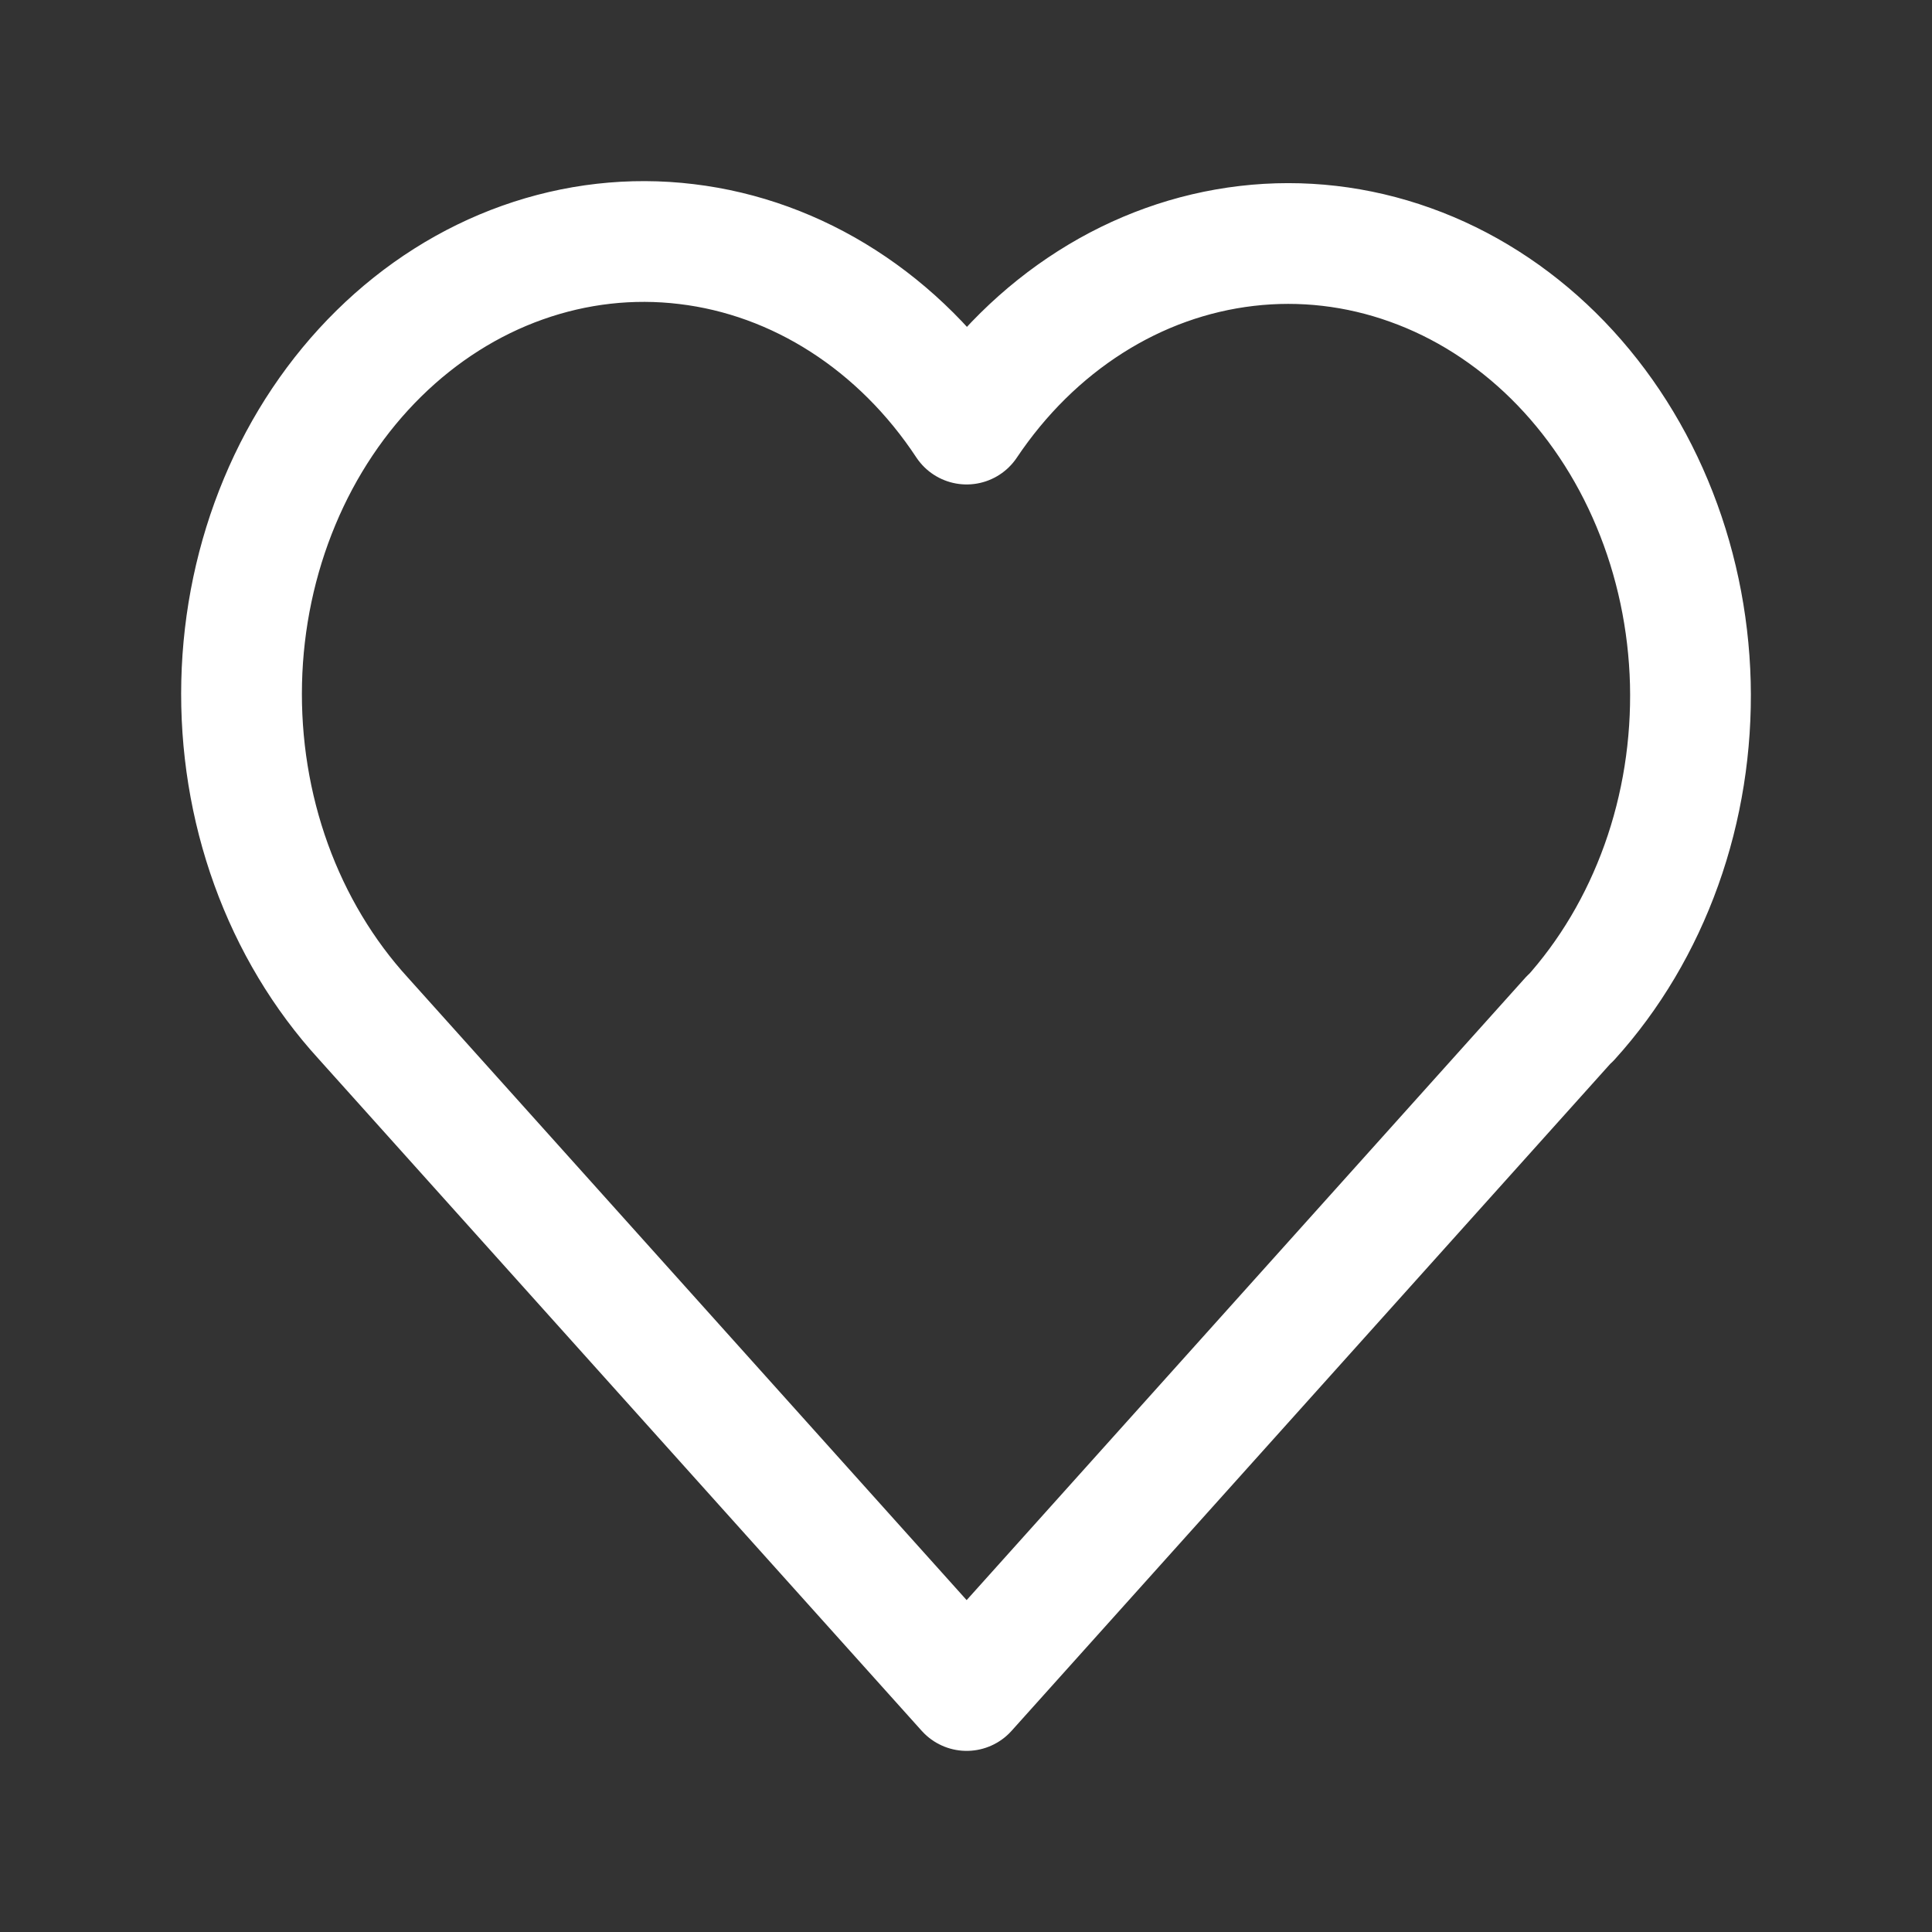 <svg width="24" height="24" viewBox="0 0 24 24" fill="none" xmlns="http://www.w3.org/2000/svg">
<rect x="0" y="0" width="24" height="24" fill="#333333" stroke="none"/>
<path d="M19.504 12.649L12.008 21L4.512 12.649C4.018 12.108 3.628 11.458 3.368 10.739C3.108 10.02 2.984 9.249 3.002 8.473C3.02 7.697 3.181 6.934 3.474 6.232C3.767 5.529 4.187 4.903 4.706 4.392C5.225 3.881 5.832 3.496 6.49 3.262C7.148 3.028 7.841 2.949 8.527 3.032C9.214 3.114 9.877 3.355 10.476 3.74C11.075 4.125 11.597 4.645 12.008 5.268C12.422 4.65 12.944 4.134 13.543 3.753C14.141 3.372 14.803 3.135 15.488 3.055C16.172 2.975 16.863 3.055 17.518 3.29C18.174 3.524 18.779 3.909 19.296 4.418C19.813 4.928 20.232 5.553 20.524 6.253C20.817 6.953 20.978 7.713 20.998 8.486C21.017 9.259 20.895 10.029 20.638 10.746C20.381 11.464 19.995 12.114 19.504 12.656" stroke="white" stroke-width="1.5" stroke-linecap="round" stroke-linejoin="round"/>
</svg>
